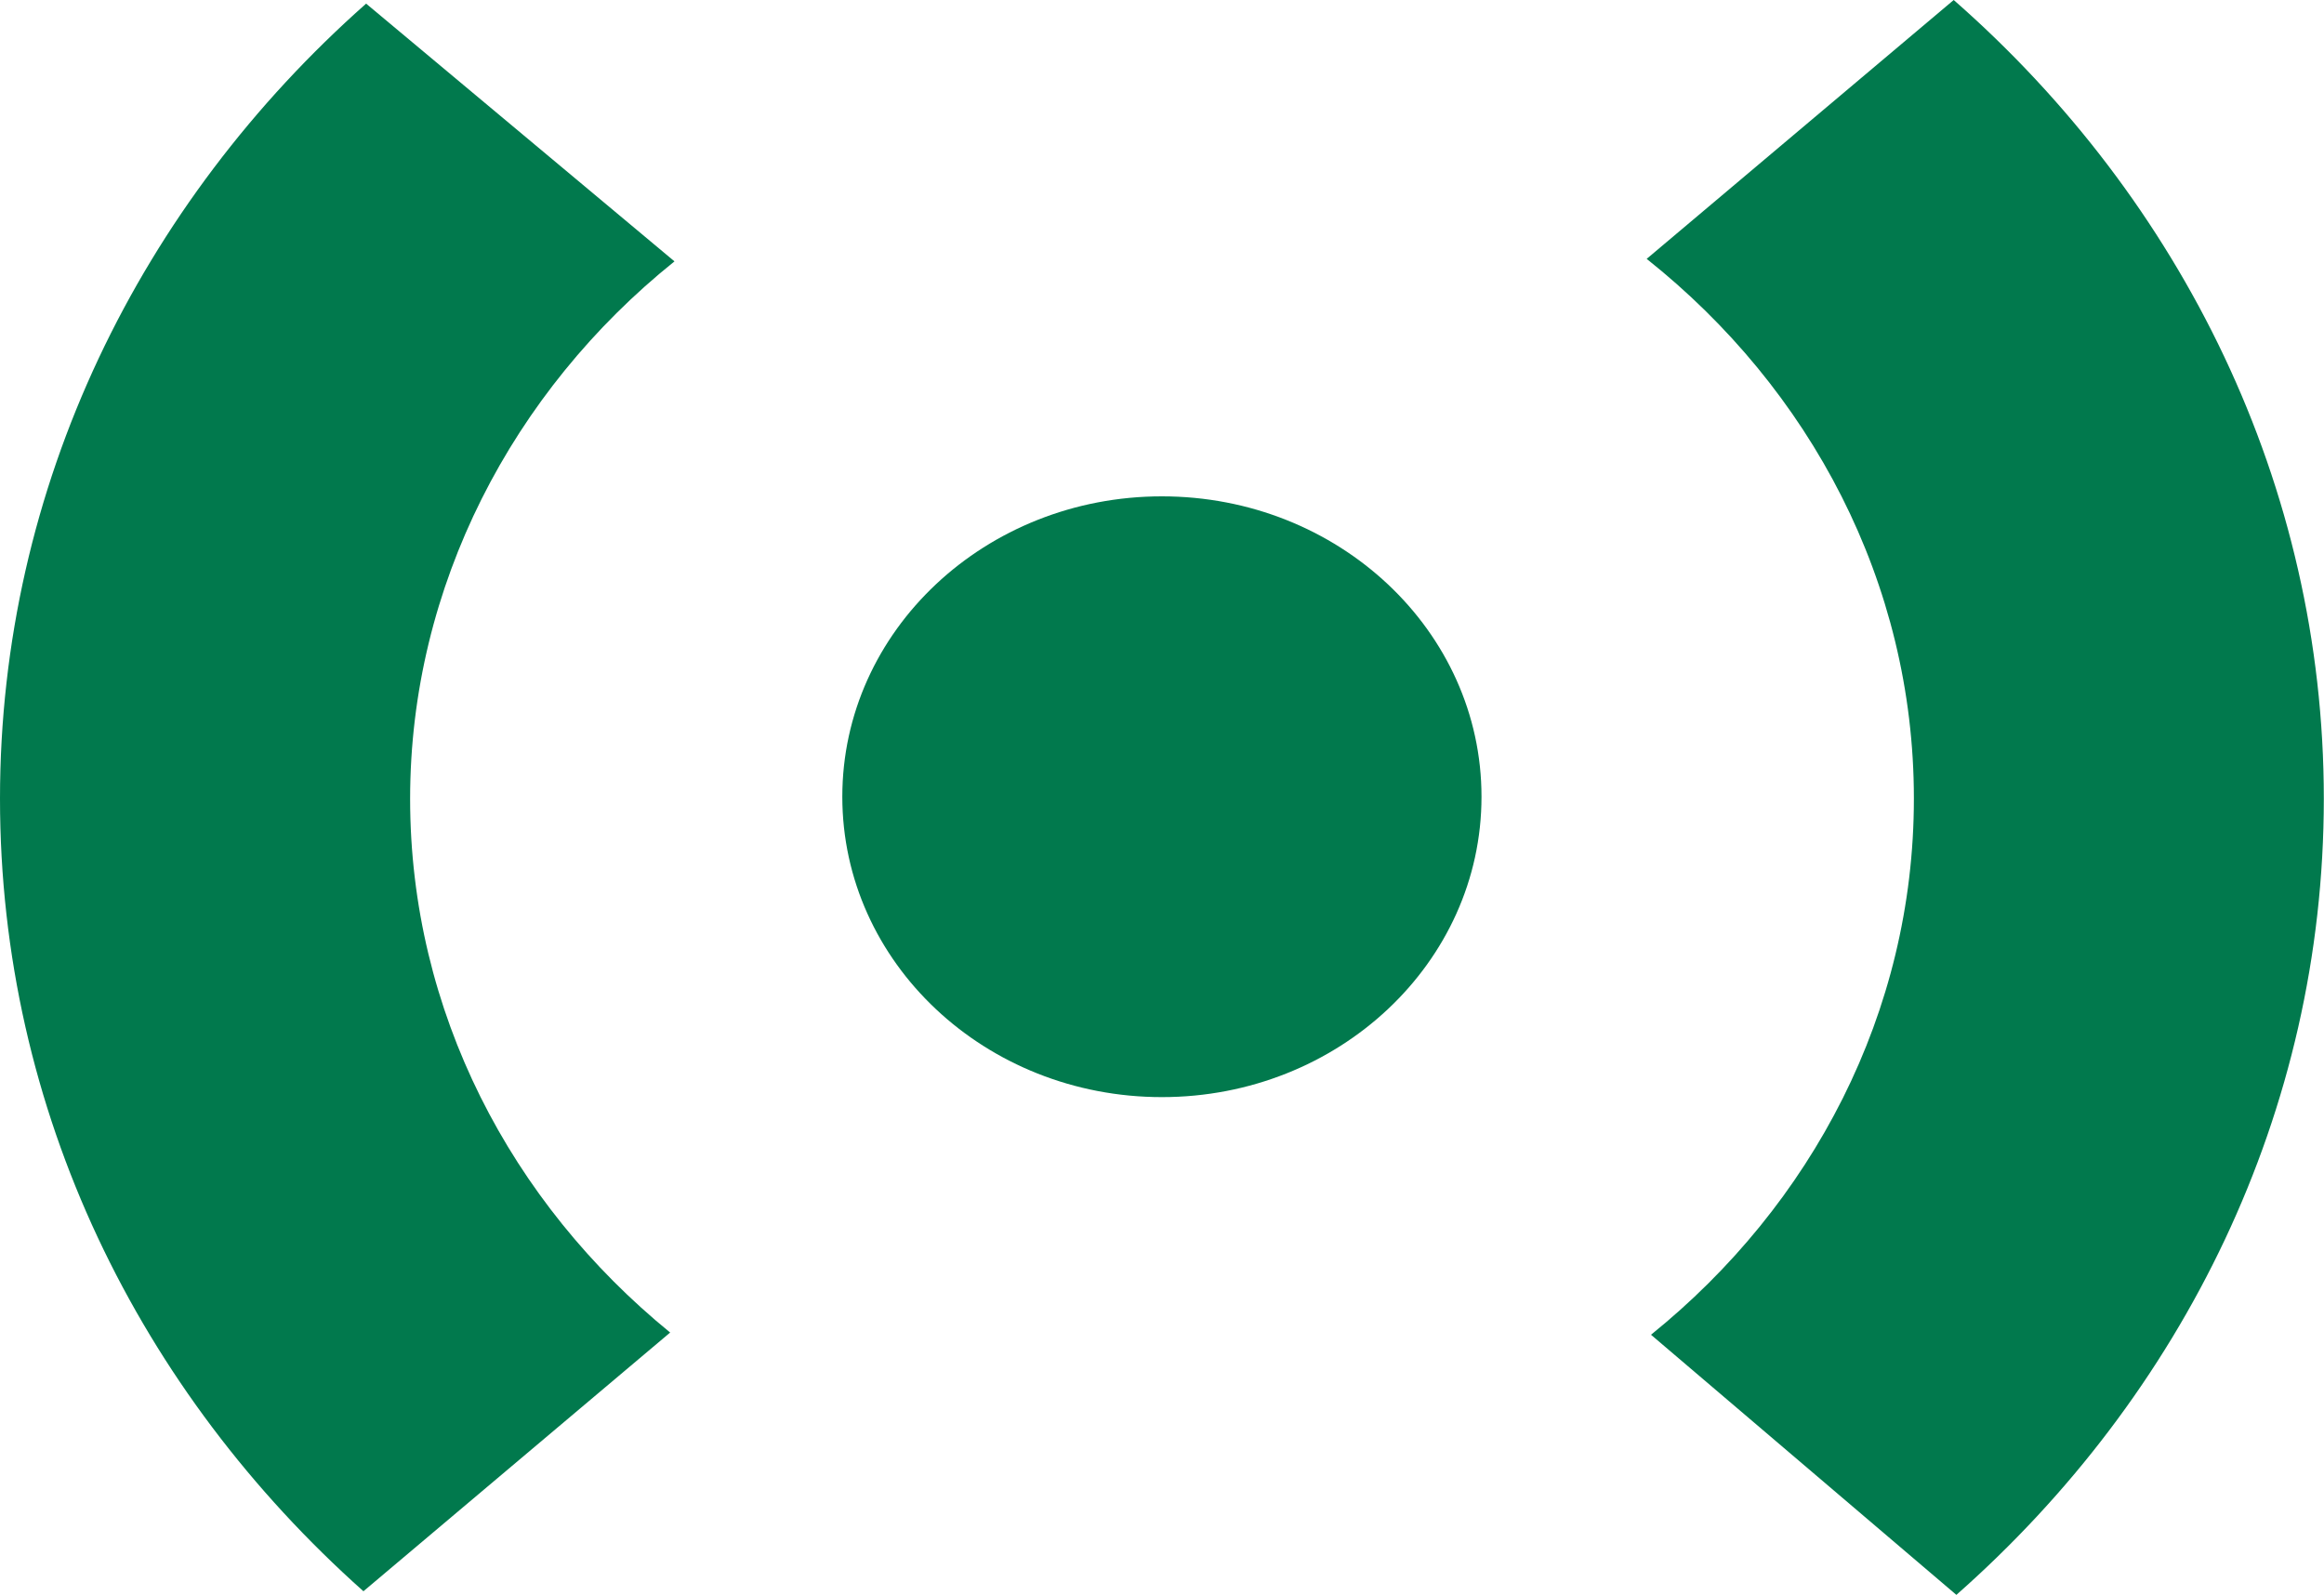 <svg width="102" height="70" viewBox="0 0 102 70" fill="none" xmlns="http://www.w3.org/2000/svg">
<g clip-path="url(#clip0_319_78)">
<path d="M84 35.055C84 44.458 79.52 52.894 72.462 58.589L85.865 70.007C95.787 61.253 101.992 48.827 101.992 35.055C101.992 21.283 95.743 8.76 85.748 0L72.272 11.363C79.439 17.058 84 25.563 84 35.048" fill="#01794D"/>
<path d="M15.951 69.848L29.413 58.492C22.428 52.797 18 44.409 18 35.062C18 25.715 22.509 17.162 29.603 11.473L16.069 0.159C6.184 8.905 0 21.318 0 35.055C0 48.793 6.132 61.102 15.951 69.848Z" fill="#01794D"/>
<path d="M50.996 48.158C58.743 48.158 65.023 42.255 65.023 34.972C65.023 27.689 58.743 21.787 50.996 21.787C43.248 21.787 36.969 27.689 36.969 34.972C36.969 42.255 43.248 48.158 50.996 48.158Z" fill="#01794D"/>
</g>
<defs>
<clipPath id="clip0_319_78">
<rect width="102" height="70" fill="white"/>
</clipPath>
</defs>
</svg>
